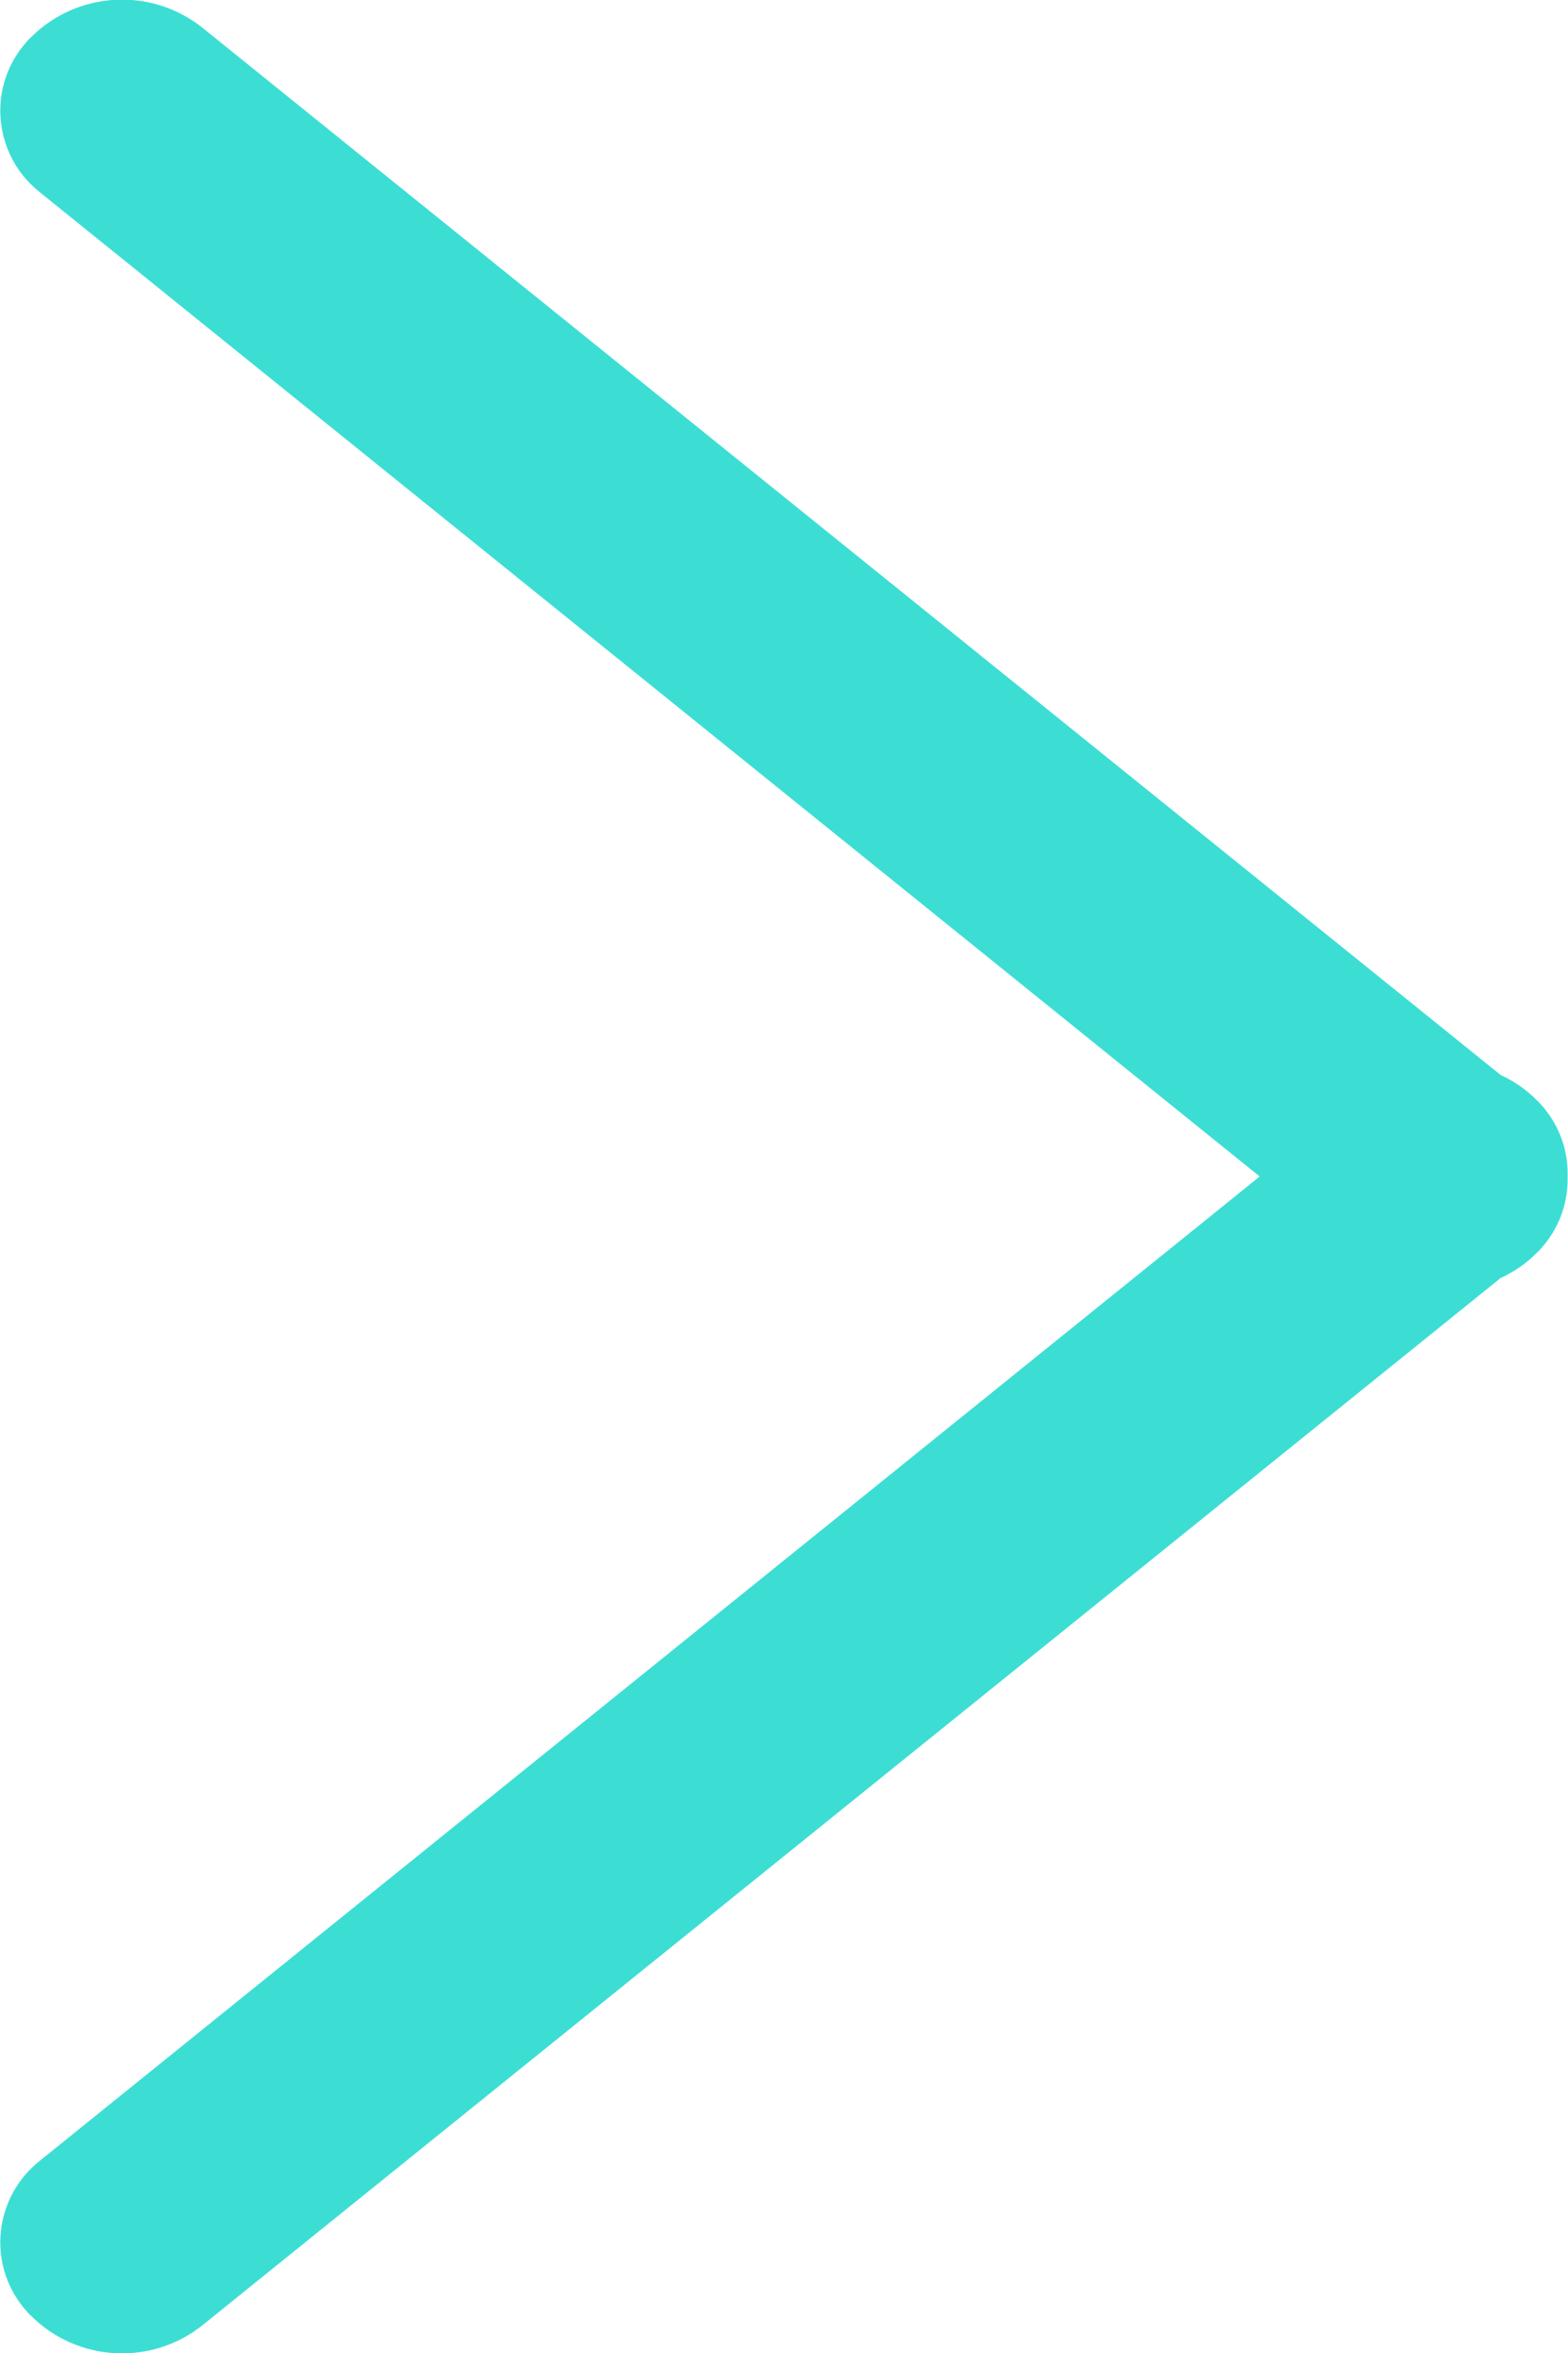 <?xml version="1.0" encoding="UTF-8"?>
<svg width="8px" height="12px" viewBox="0 0 8 12" version="1.1" xmlns="http://www.w3.org/2000/svg" xmlns:xlink="http://www.w3.org/1999/xlink">
    <title>Combined Shape备份@1x</title>
    <g id="What-Hamster-Provides" stroke="none" stroke-width="1" fill="none" fill-rule="evenodd">
        <g id="3（Web）-“What-Hamster-Provides”新增内容" transform="translate(-221, -744)" fill="#3CDED4">
            <g id="编组-18备份" transform="translate(134, 740)">
                <path d="M90.655,13.881 C90.64,13.869 90.625,13.856 90.612,13.842 C90.556,13.787 90.513,13.723 90.482,13.656 L85.144,7.036 C84.933,6.774 84.953,6.396 85.19,6.158 C85.203,6.144 85.218,6.131 85.233,6.119 C85.46,5.935 85.793,5.971 85.977,6.199 L85.977,6.199 L91,12.427 L96.023,6.199 C96.207,5.971 96.54,5.935 96.767,6.119 C96.782,6.131 96.797,6.144 96.81,6.158 C97.047,6.396 97.067,6.774 96.856,7.036 L91.518,13.656 C91.487,13.723 91.444,13.787 91.388,13.842 C91.375,13.856 91.36,13.869 91.345,13.881 C91.244,13.963 91.122,14.001 91.002,13.998 C90.878,14.001 90.756,13.963 90.655,13.881 Z" id="Combined-Shape备份" transform="translate(91, 10) rotate(-90) translate(-91, -10) "></path>
            </g>
        </g>
    </g>
</svg>
